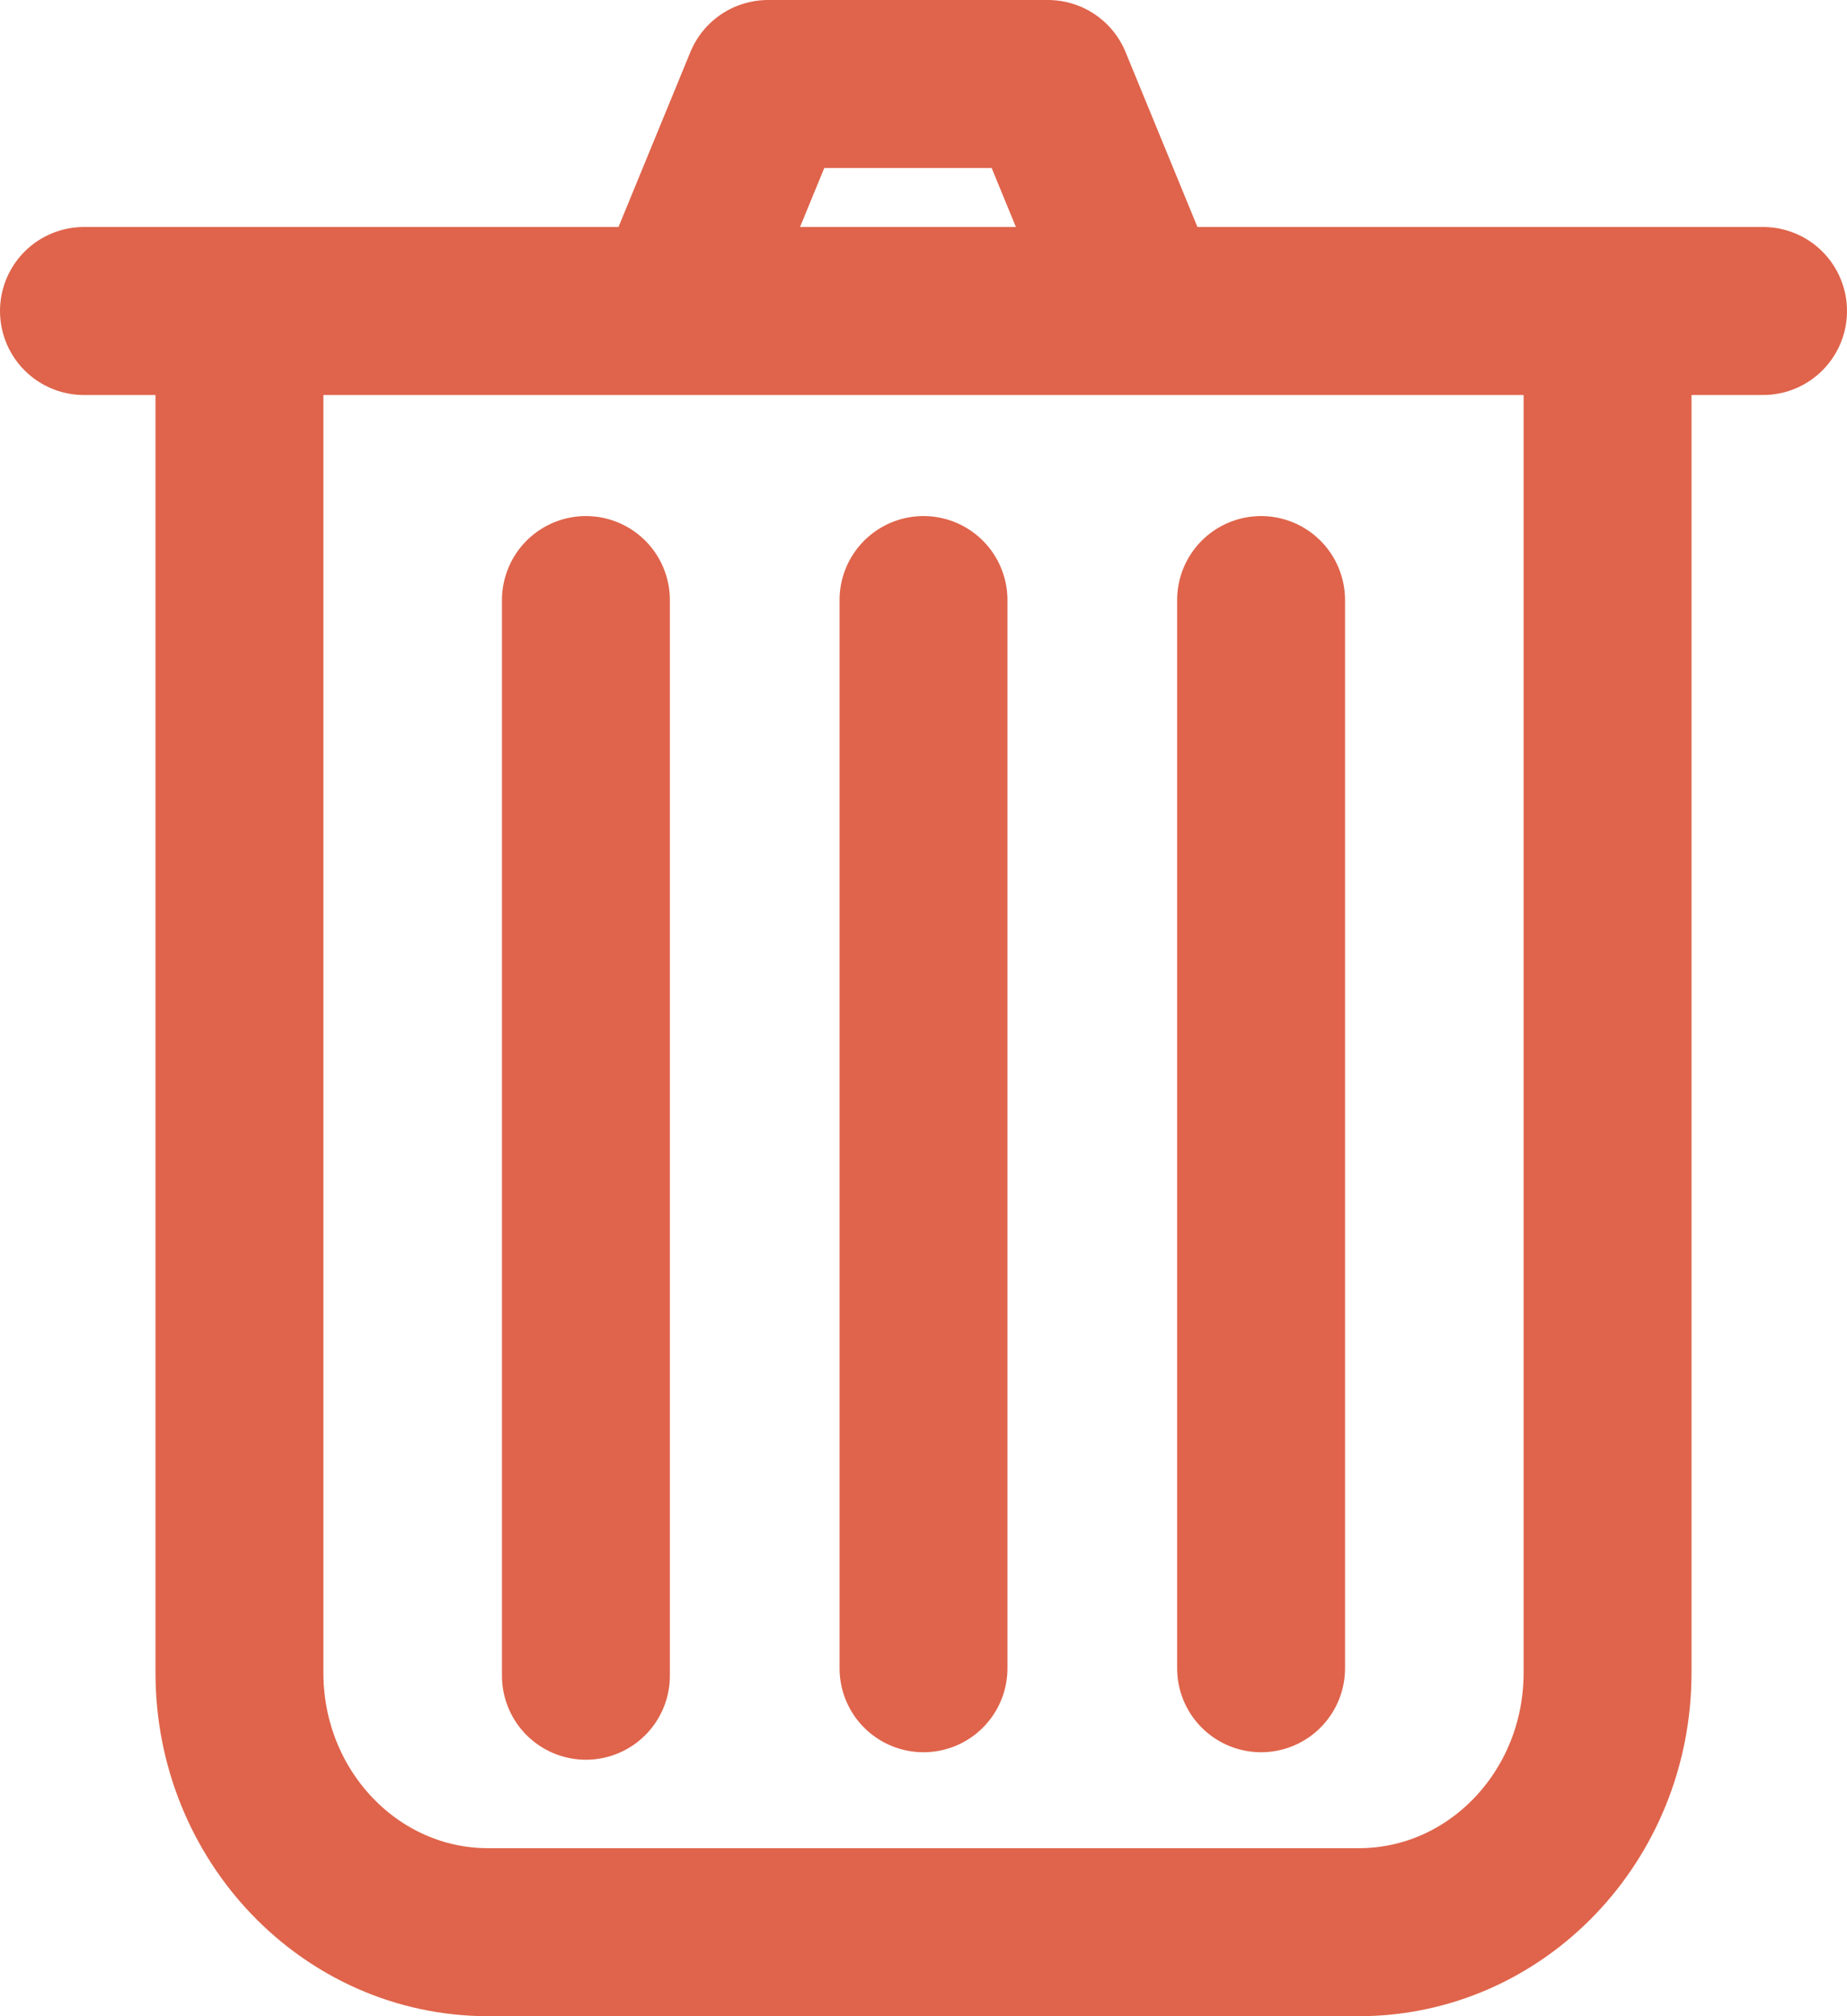 <svg width="22" height="24" viewBox="0 0 22 24" fill="none" xmlns="http://www.w3.org/2000/svg">
<path d="M15.021 7.143V19.858M11 7.143L11 19.858M19.148 3.702V19.912C19.148 21.618 17.822 23 16.185 23H5.815C4.178 23 2.852 21.618 2.852 19.912L2.852 3.702M6.979 7.143L6.979 12.001V19.947M1 3.702H8.037M21 3.702H13.593M8.037 3.702L9.148 1H12.482L13.593 3.702M8.037 3.702H13.593" stroke="#DF644B" stroke-width="2" stroke-linecap="round" stroke-linejoin="round"/>
</svg>
